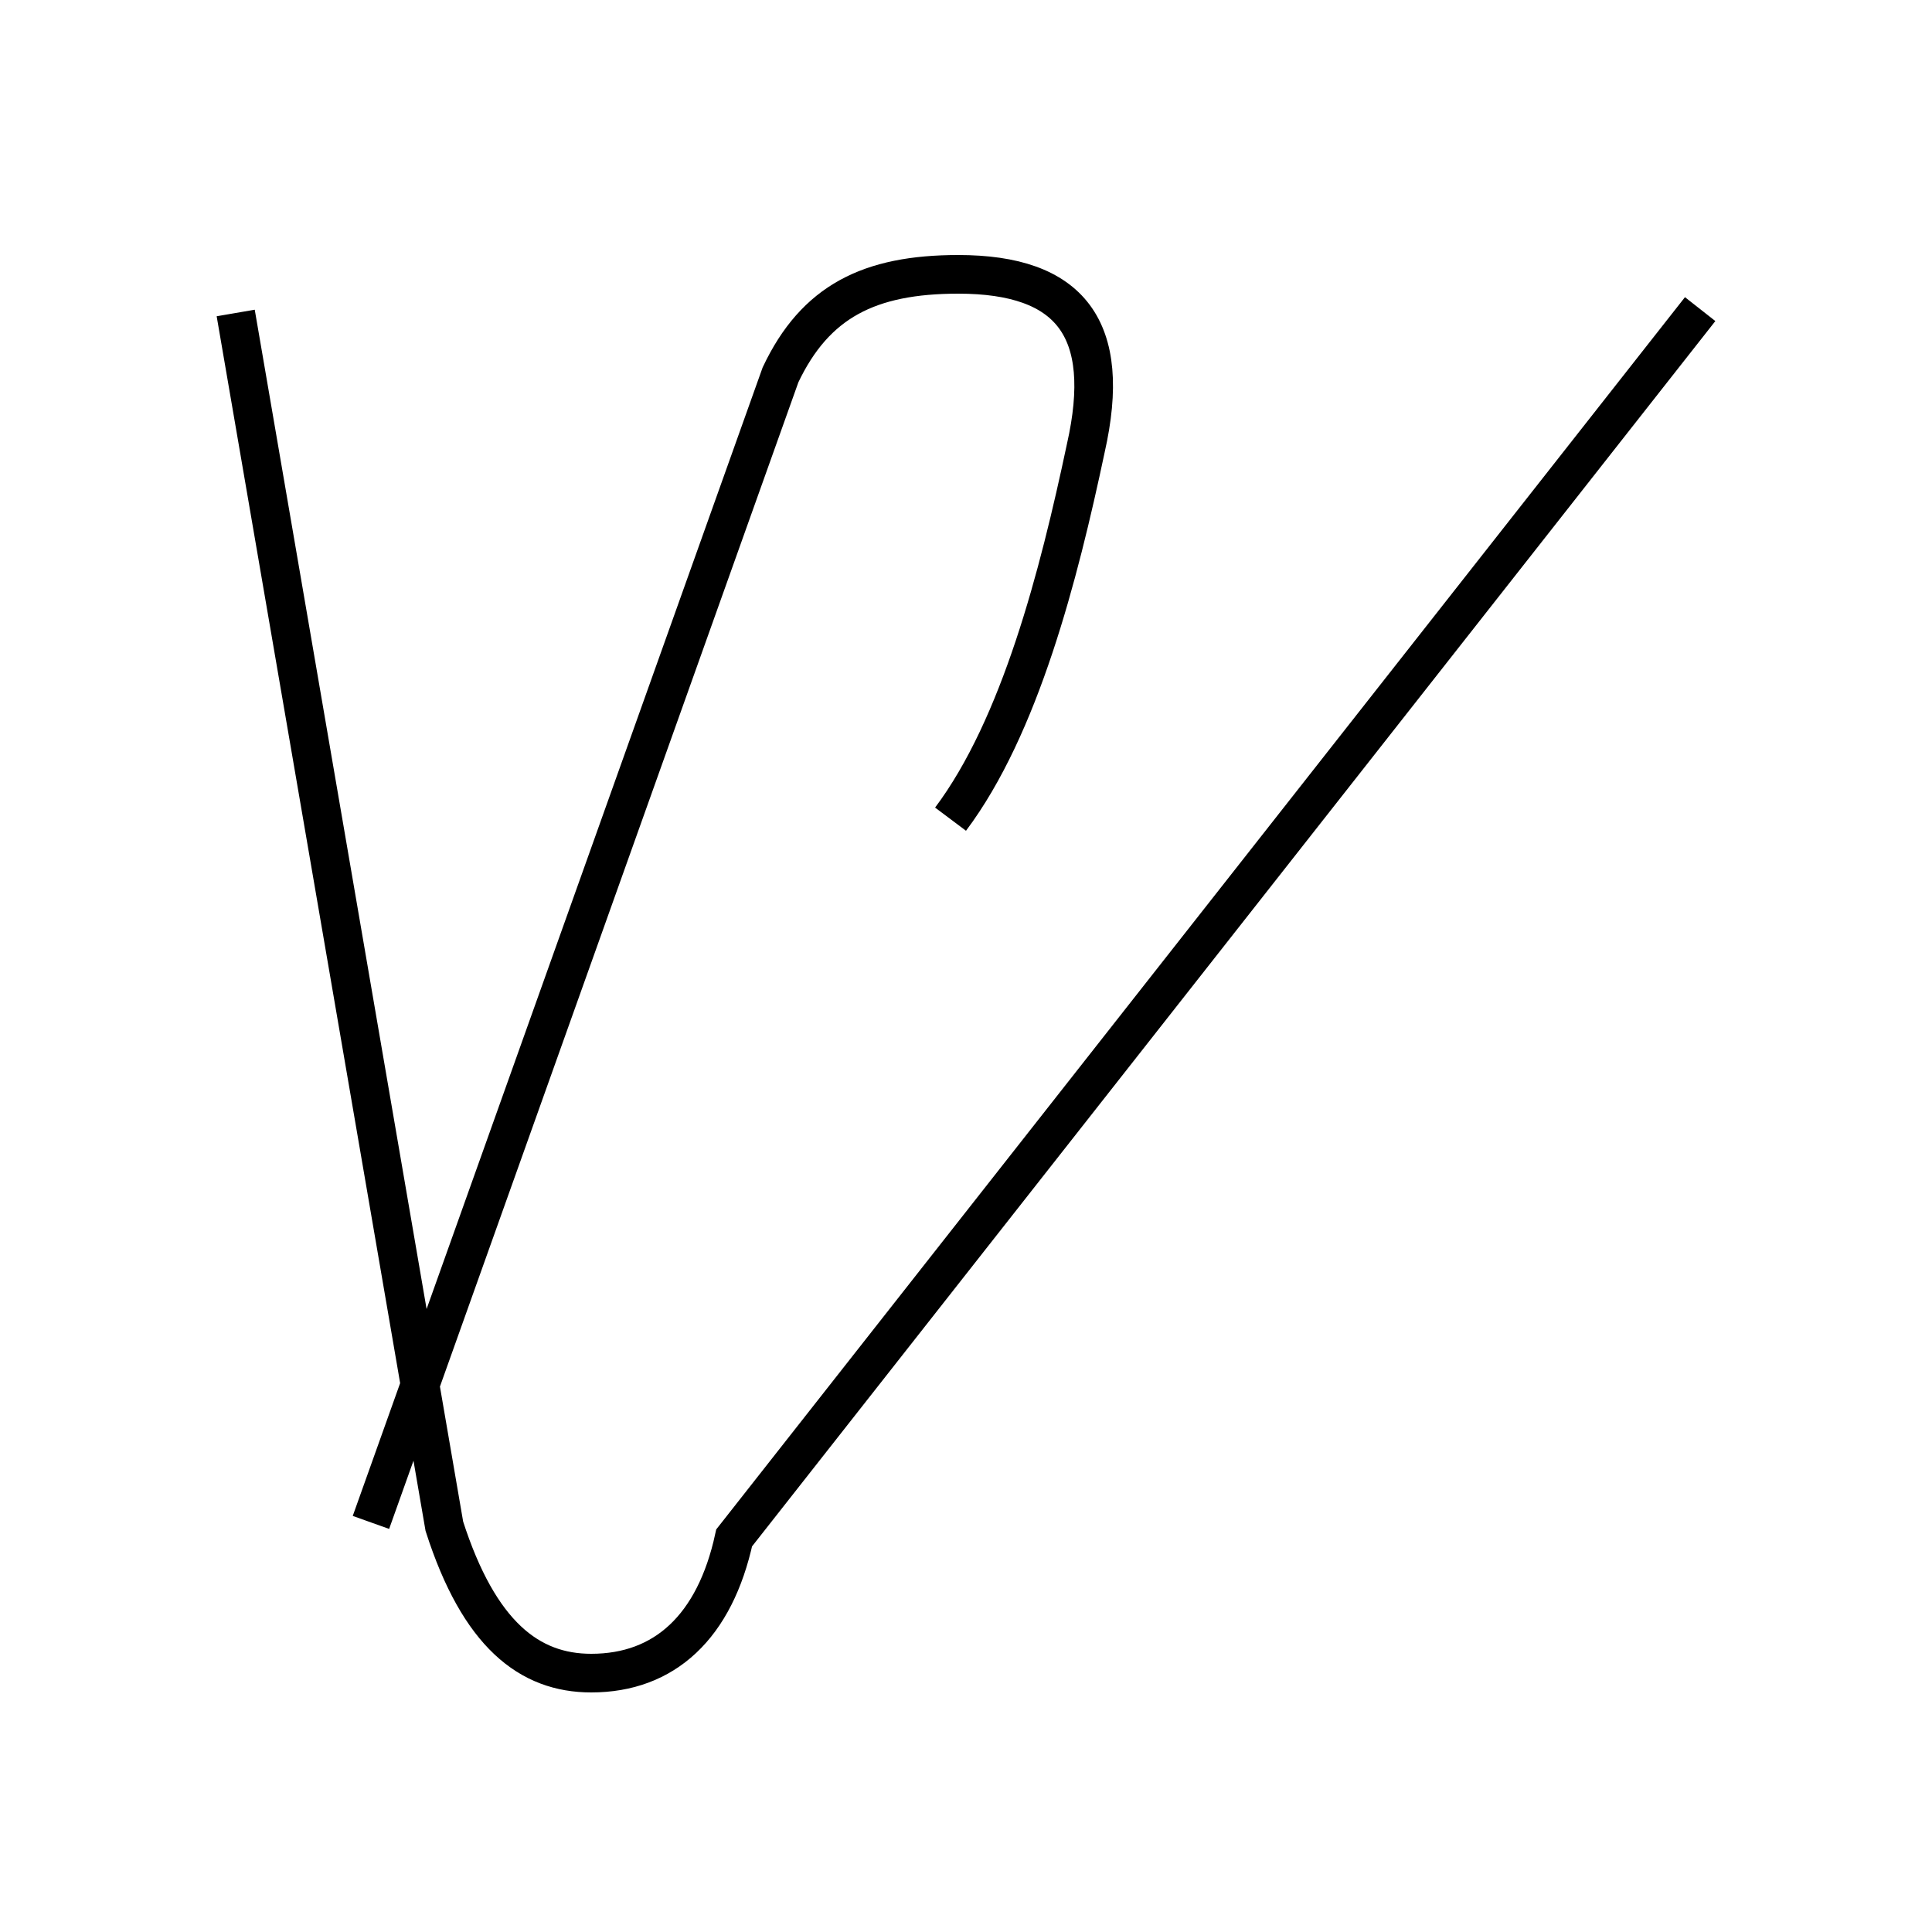 <?xml version='1.0' encoding='utf8'?>
<svg viewBox="0.0 -44.0 50.0 50.0" version="1.1" xmlns="http://www.w3.org/2000/svg">
<rect x="0.0" y="-44.0" width="50.0" height="50.0" fill="#808080" stroke="none"/>
<rect x="-1000" y="-1000" width="2000" height="2000" stroke="white" fill="white"/>
<g style="fill:none; stroke:#000000;  stroke-width:1">
<path d="M 6.1 35.9 L 11.5 4.5 C 12.4 1.7 13.7 0.7 15.3 0.7 C 17.2 0.7 18.5 1.9 19.0 4.2 L 44.0 36.0 M 24.6 22.8 C 26.4 25.2 27.4 29.1 28.1 32.4 C 28.8 35.5 27.7 36.9 24.8 36.9 C 22.5 36.9 21.1 36.2 20.2 34.3 L 9.6 4.6 " transform="scale(1, -1)" />
</g>
</svg>